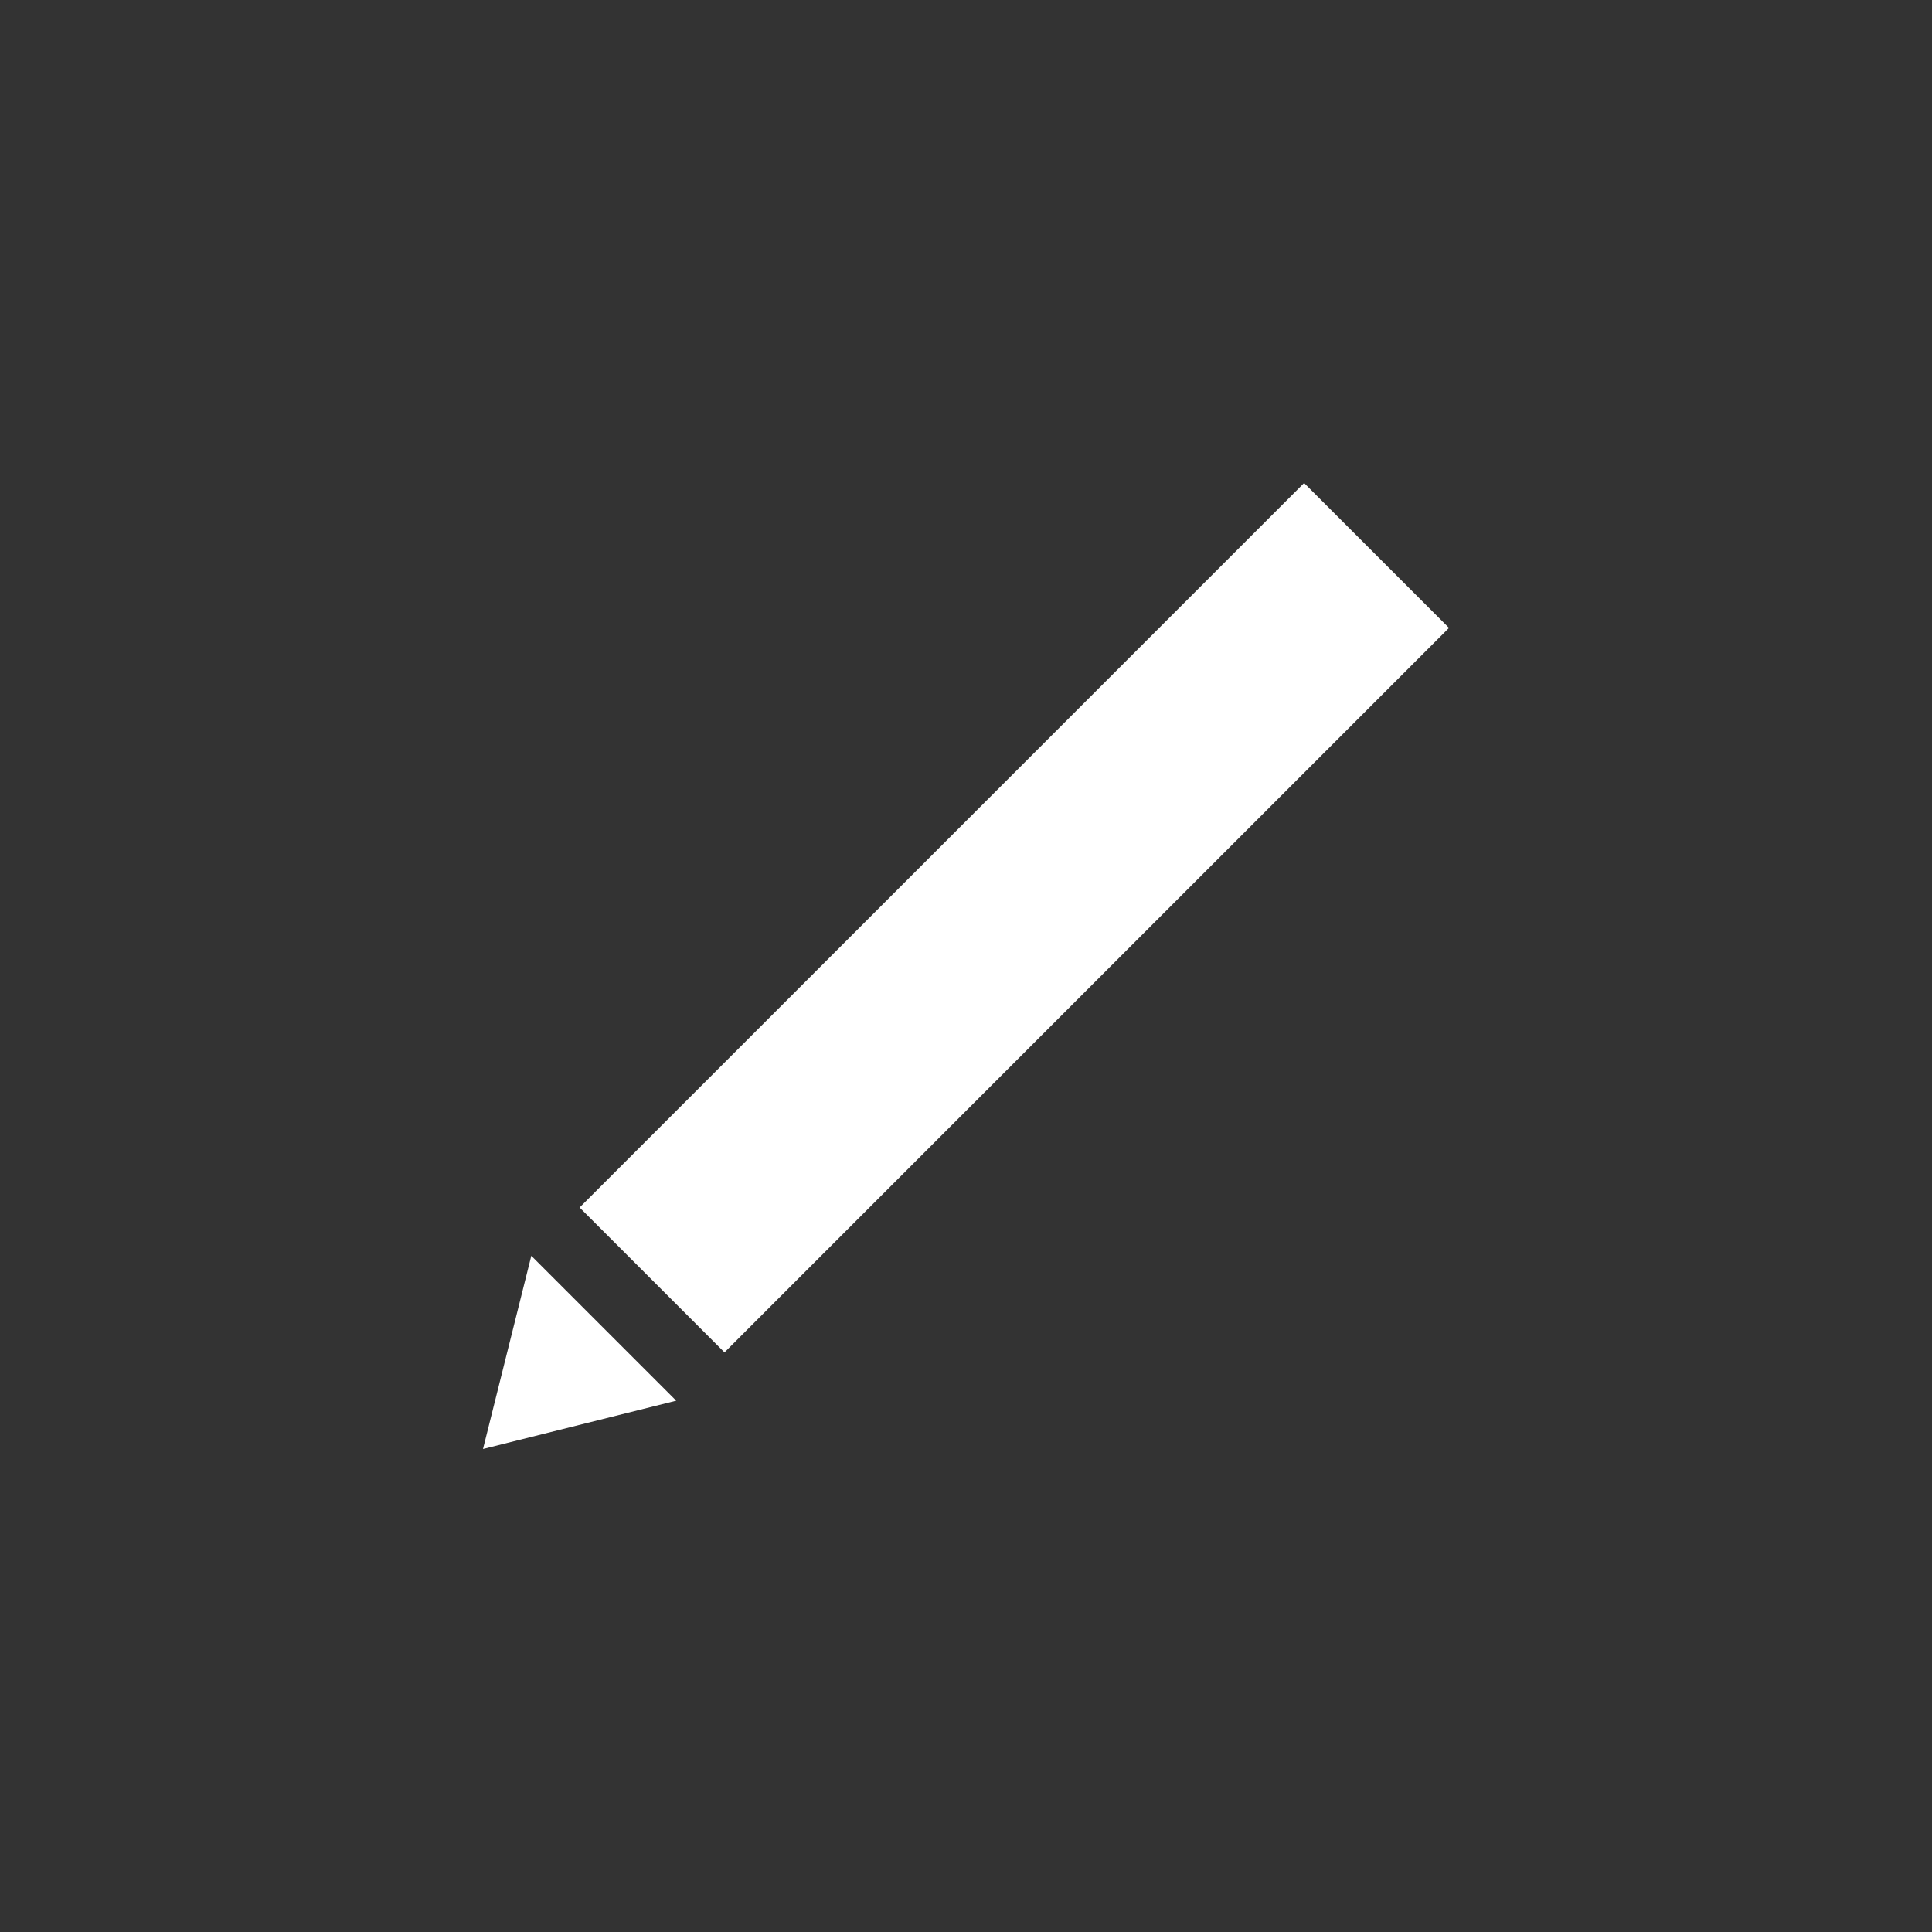 <svg fill="#ffffff" viewBox="0 0 40 40" xmlns="http://www.w3.org/2000/svg"><rect x="0" y="0" width="40" height="40" fill="#333333" stroke="none"/><g id="SVGRepo_bgCarrier" stroke-width="0"></g><g id="SVGRepo_tracerCarrier" stroke-linecap="round" stroke-linejoin="round"></g><g id="SVGRepo_iconCarrier"><path class="st0" d="M12 25l3 3 15-15-3-3-15 15zM11 26l3 3-4 1z"></path></g></svg>